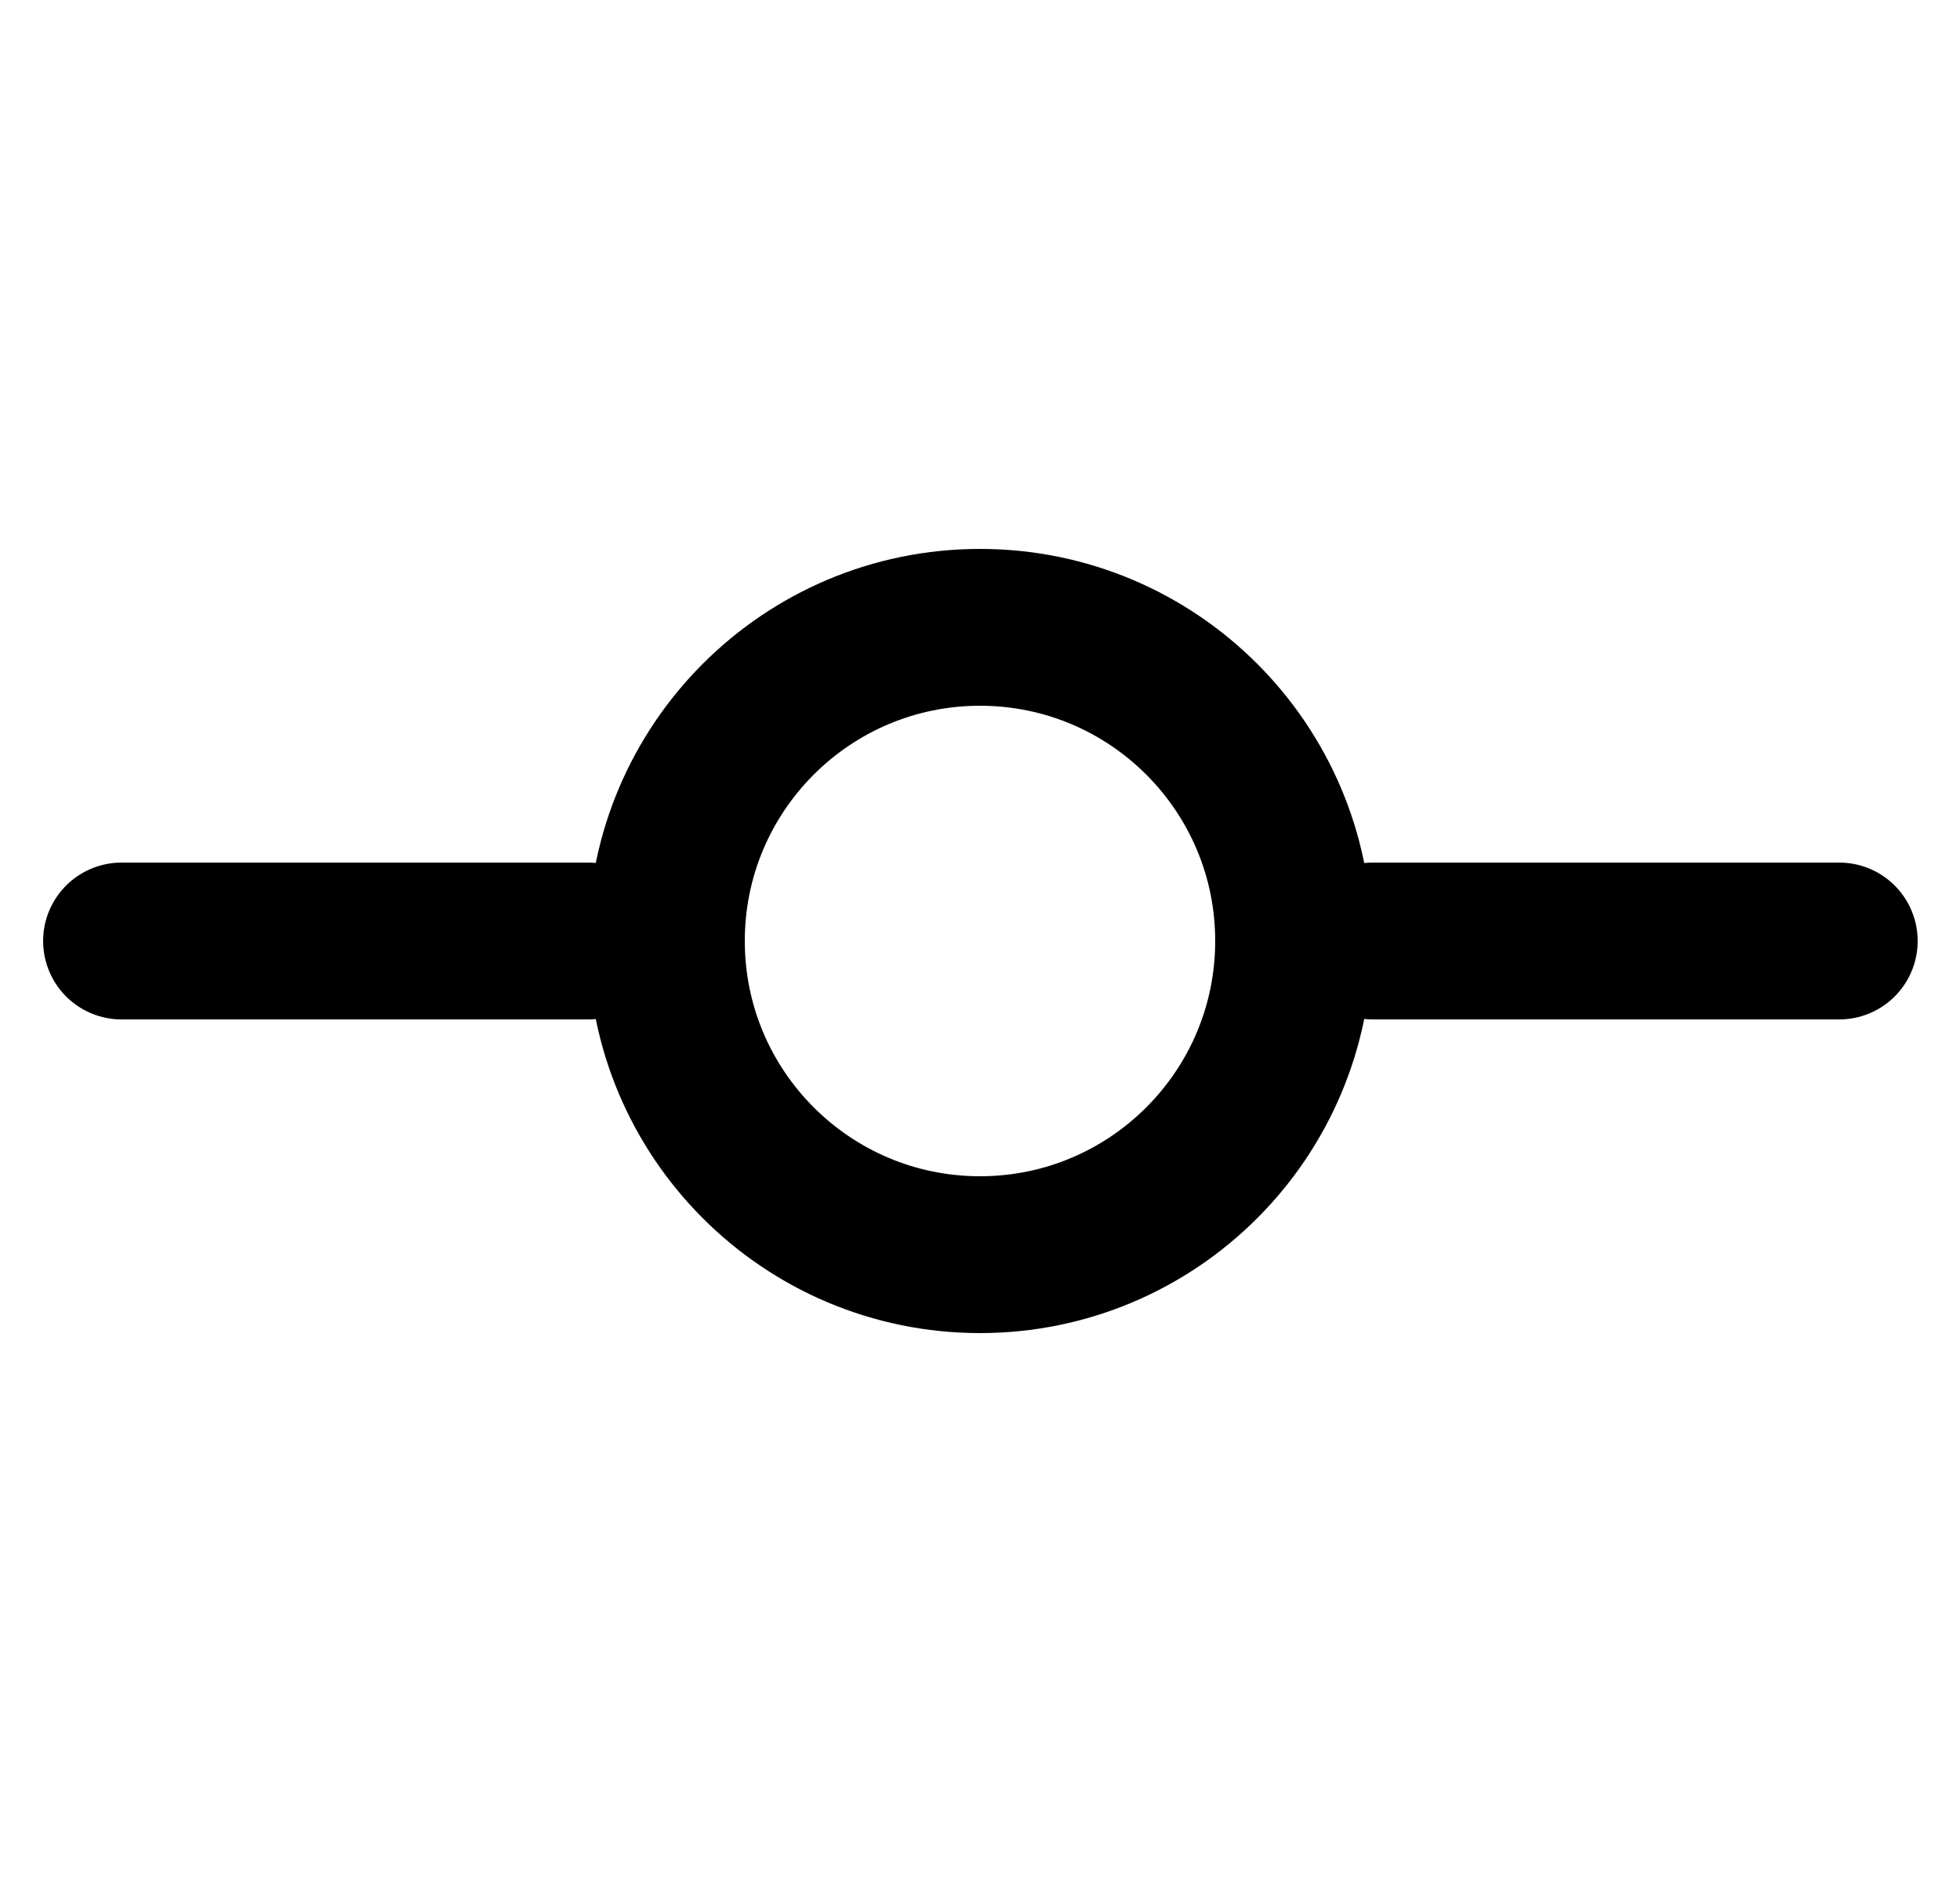 <svg width="25" height="24" viewBox="0 0 25 24" fill="none" xmlns="http://www.w3.org/2000/svg">
<path d="M12.5 16C14.709 16 16.5 14.209 16.5 12C16.5 9.791 14.709 8 12.5 8C10.291 8 8.5 9.791 8.5 12C8.5 14.209 10.291 16 12.5 16Z" stroke="black" stroke-width="2" stroke-linecap="round" stroke-linejoin="round"/>
<path d="M1.55 12H7.5" stroke="black" stroke-width="2" stroke-linecap="round" stroke-linejoin="round"/>
<path d="M17.51 12H23.46" stroke="black" stroke-width="2" stroke-linecap="round" stroke-linejoin="round"/>
</svg>
